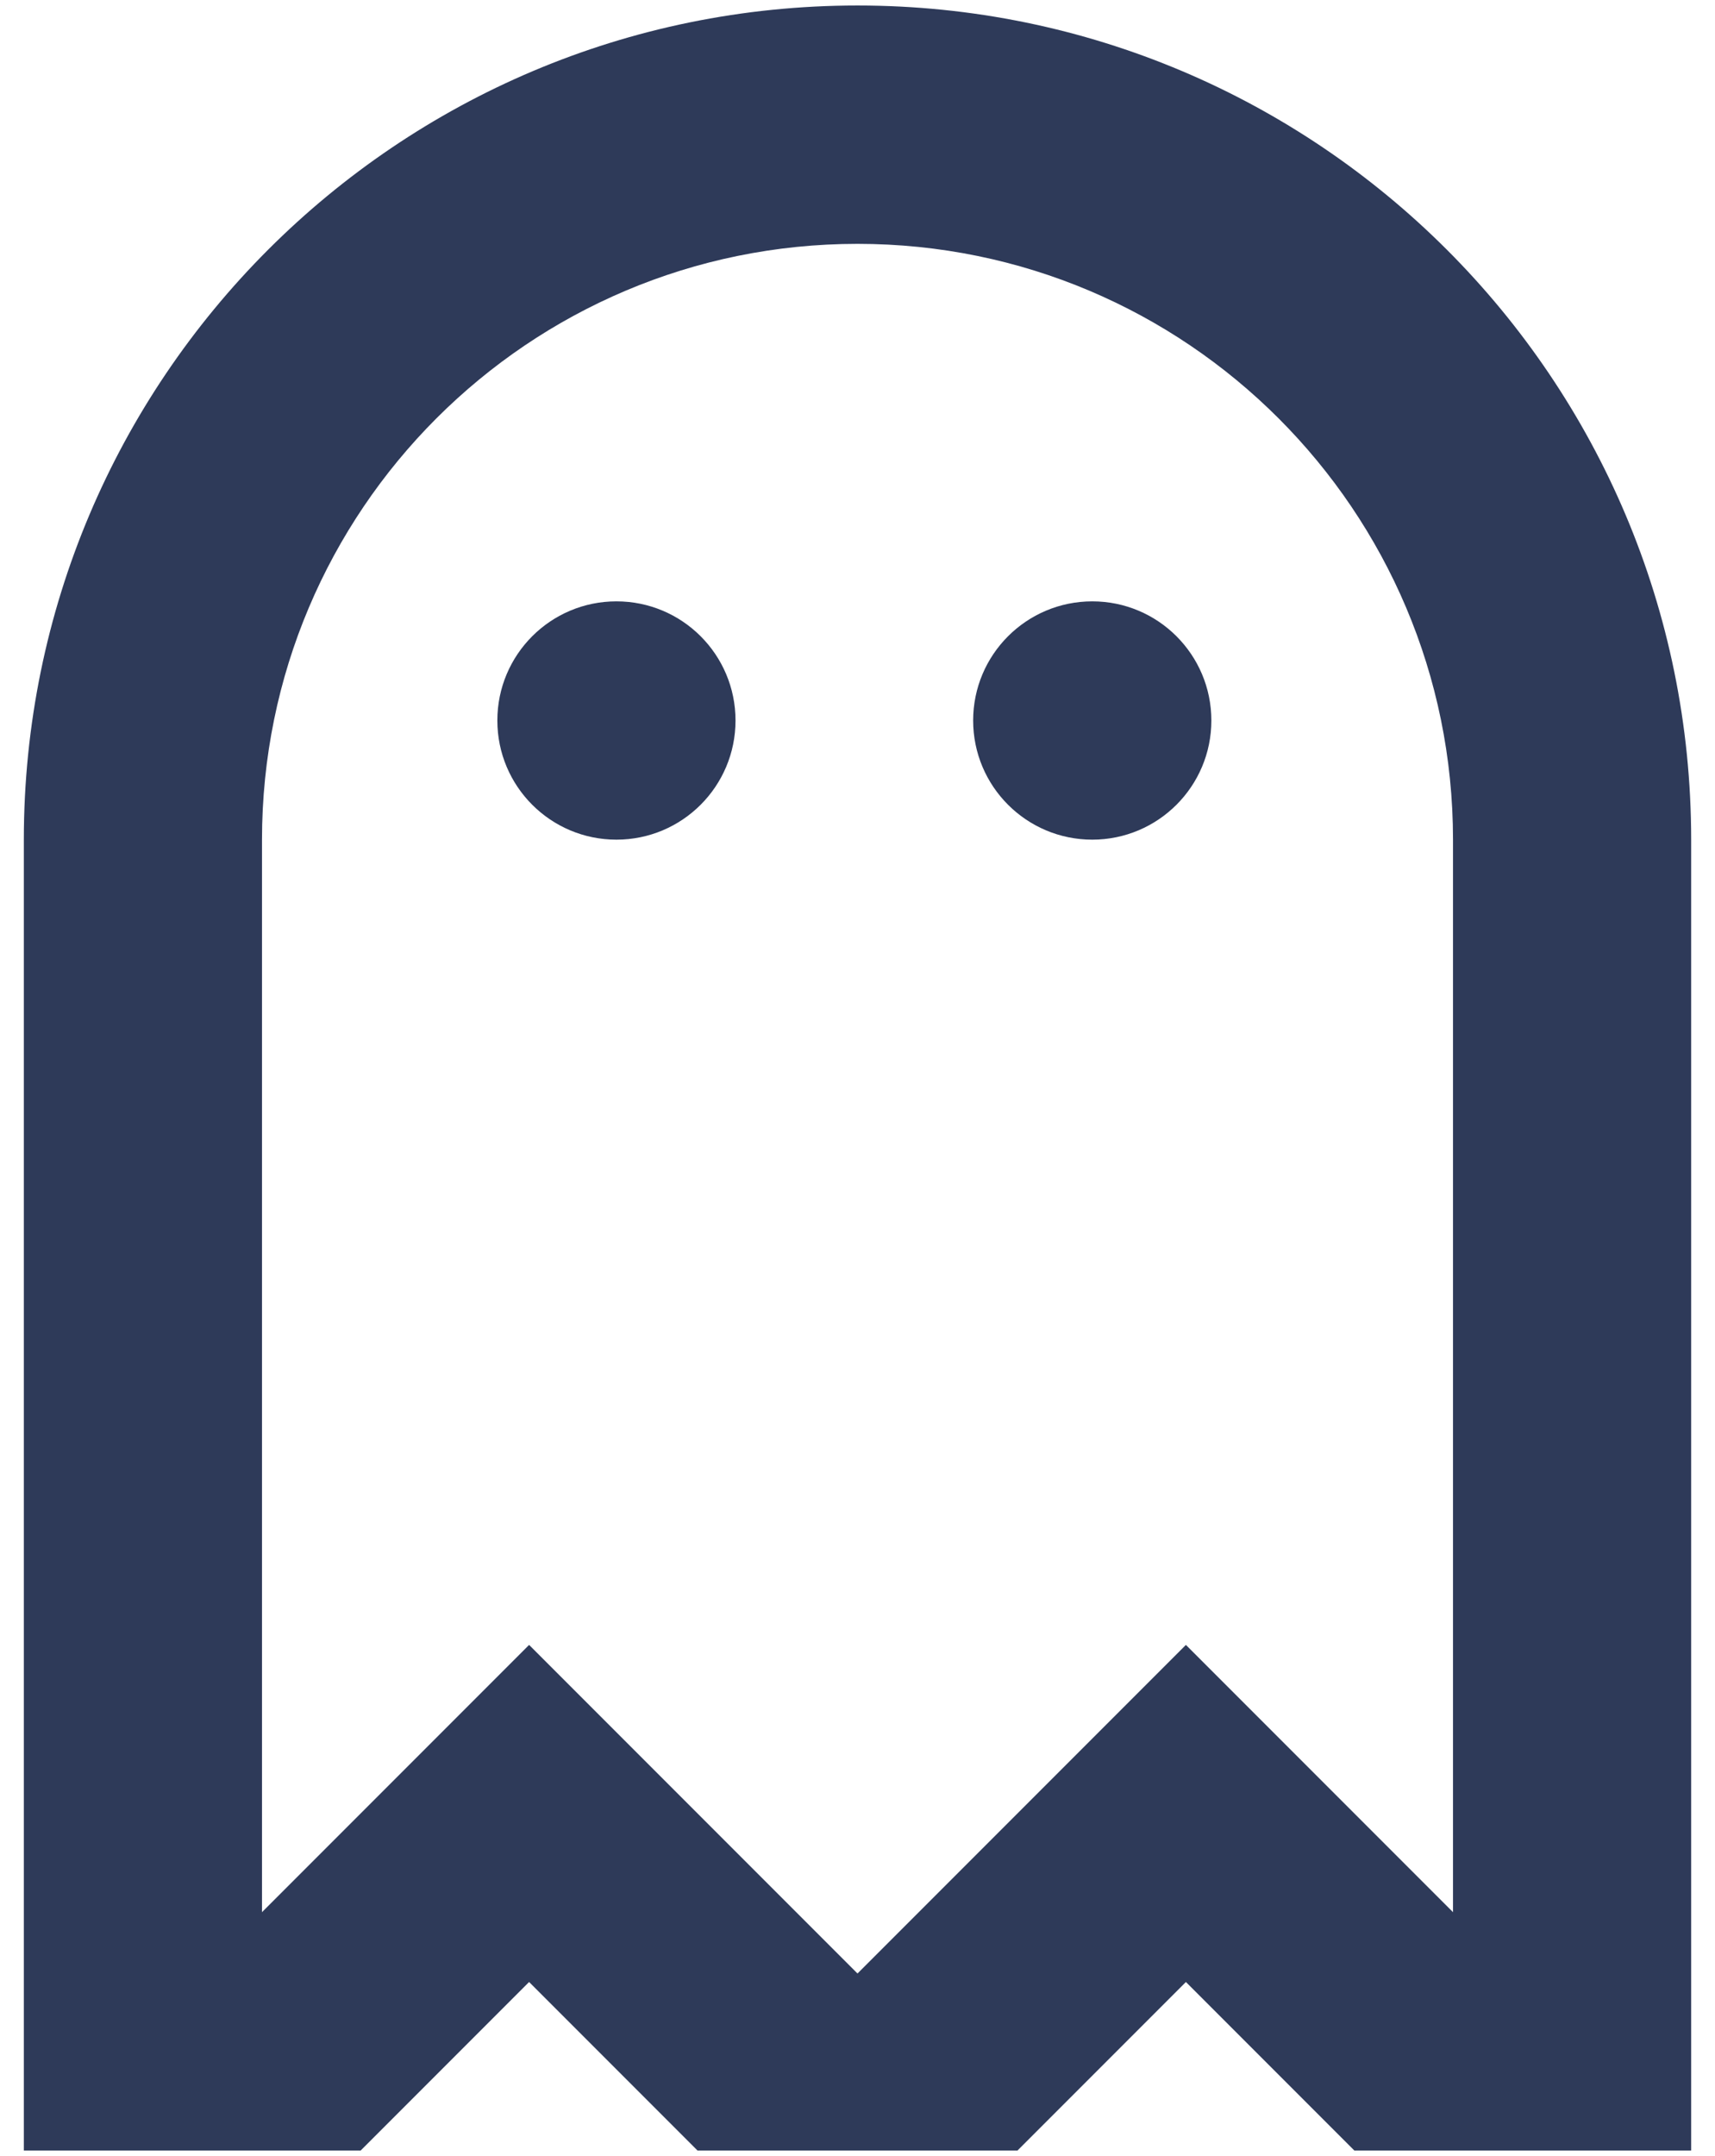 <svg width="39" height="49" viewBox="0 0 39 49" fill="none" xmlns="http://www.w3.org/2000/svg">
<path d="M16.726 16.375C16.726 17.871 15.514 19.083 14.018 19.083C12.522 19.083 11.31 17.871 11.31 16.375C11.31 14.879 12.522 13.667 14.018 13.667C15.514 13.667 16.726 14.879 16.726 16.375Z" fill="#2E3A59"/>
<path d="M24.839 19.083C26.334 19.083 27.547 17.871 27.547 16.375C27.547 14.879 26.334 13.667 24.839 13.667C23.343 13.667 22.13 14.879 22.13 16.375C22.13 17.871 23.343 19.083 24.839 19.083Z" fill="#2E3A59"/>
<path fill-rule="evenodd" clip-rule="evenodd" d="M38.458 48.875V19.083C38.458 8.613 29.97 0.125 19.5 0.125C9.03 0.125 0.542 8.613 0.542 19.083V48.875L8.202 48.875L12.032 45.045L15.862 48.875L23.138 48.875L26.968 45.045L30.798 48.875L38.458 48.875ZM33.042 19.083C33.042 11.604 26.979 5.542 19.5 5.542C12.021 5.542 5.958 11.604 5.958 19.083V43.458L12.032 37.384L19.5 44.852L26.968 37.384L33.042 43.458V19.083Z" fill="#2E3A59"/>
</svg>
